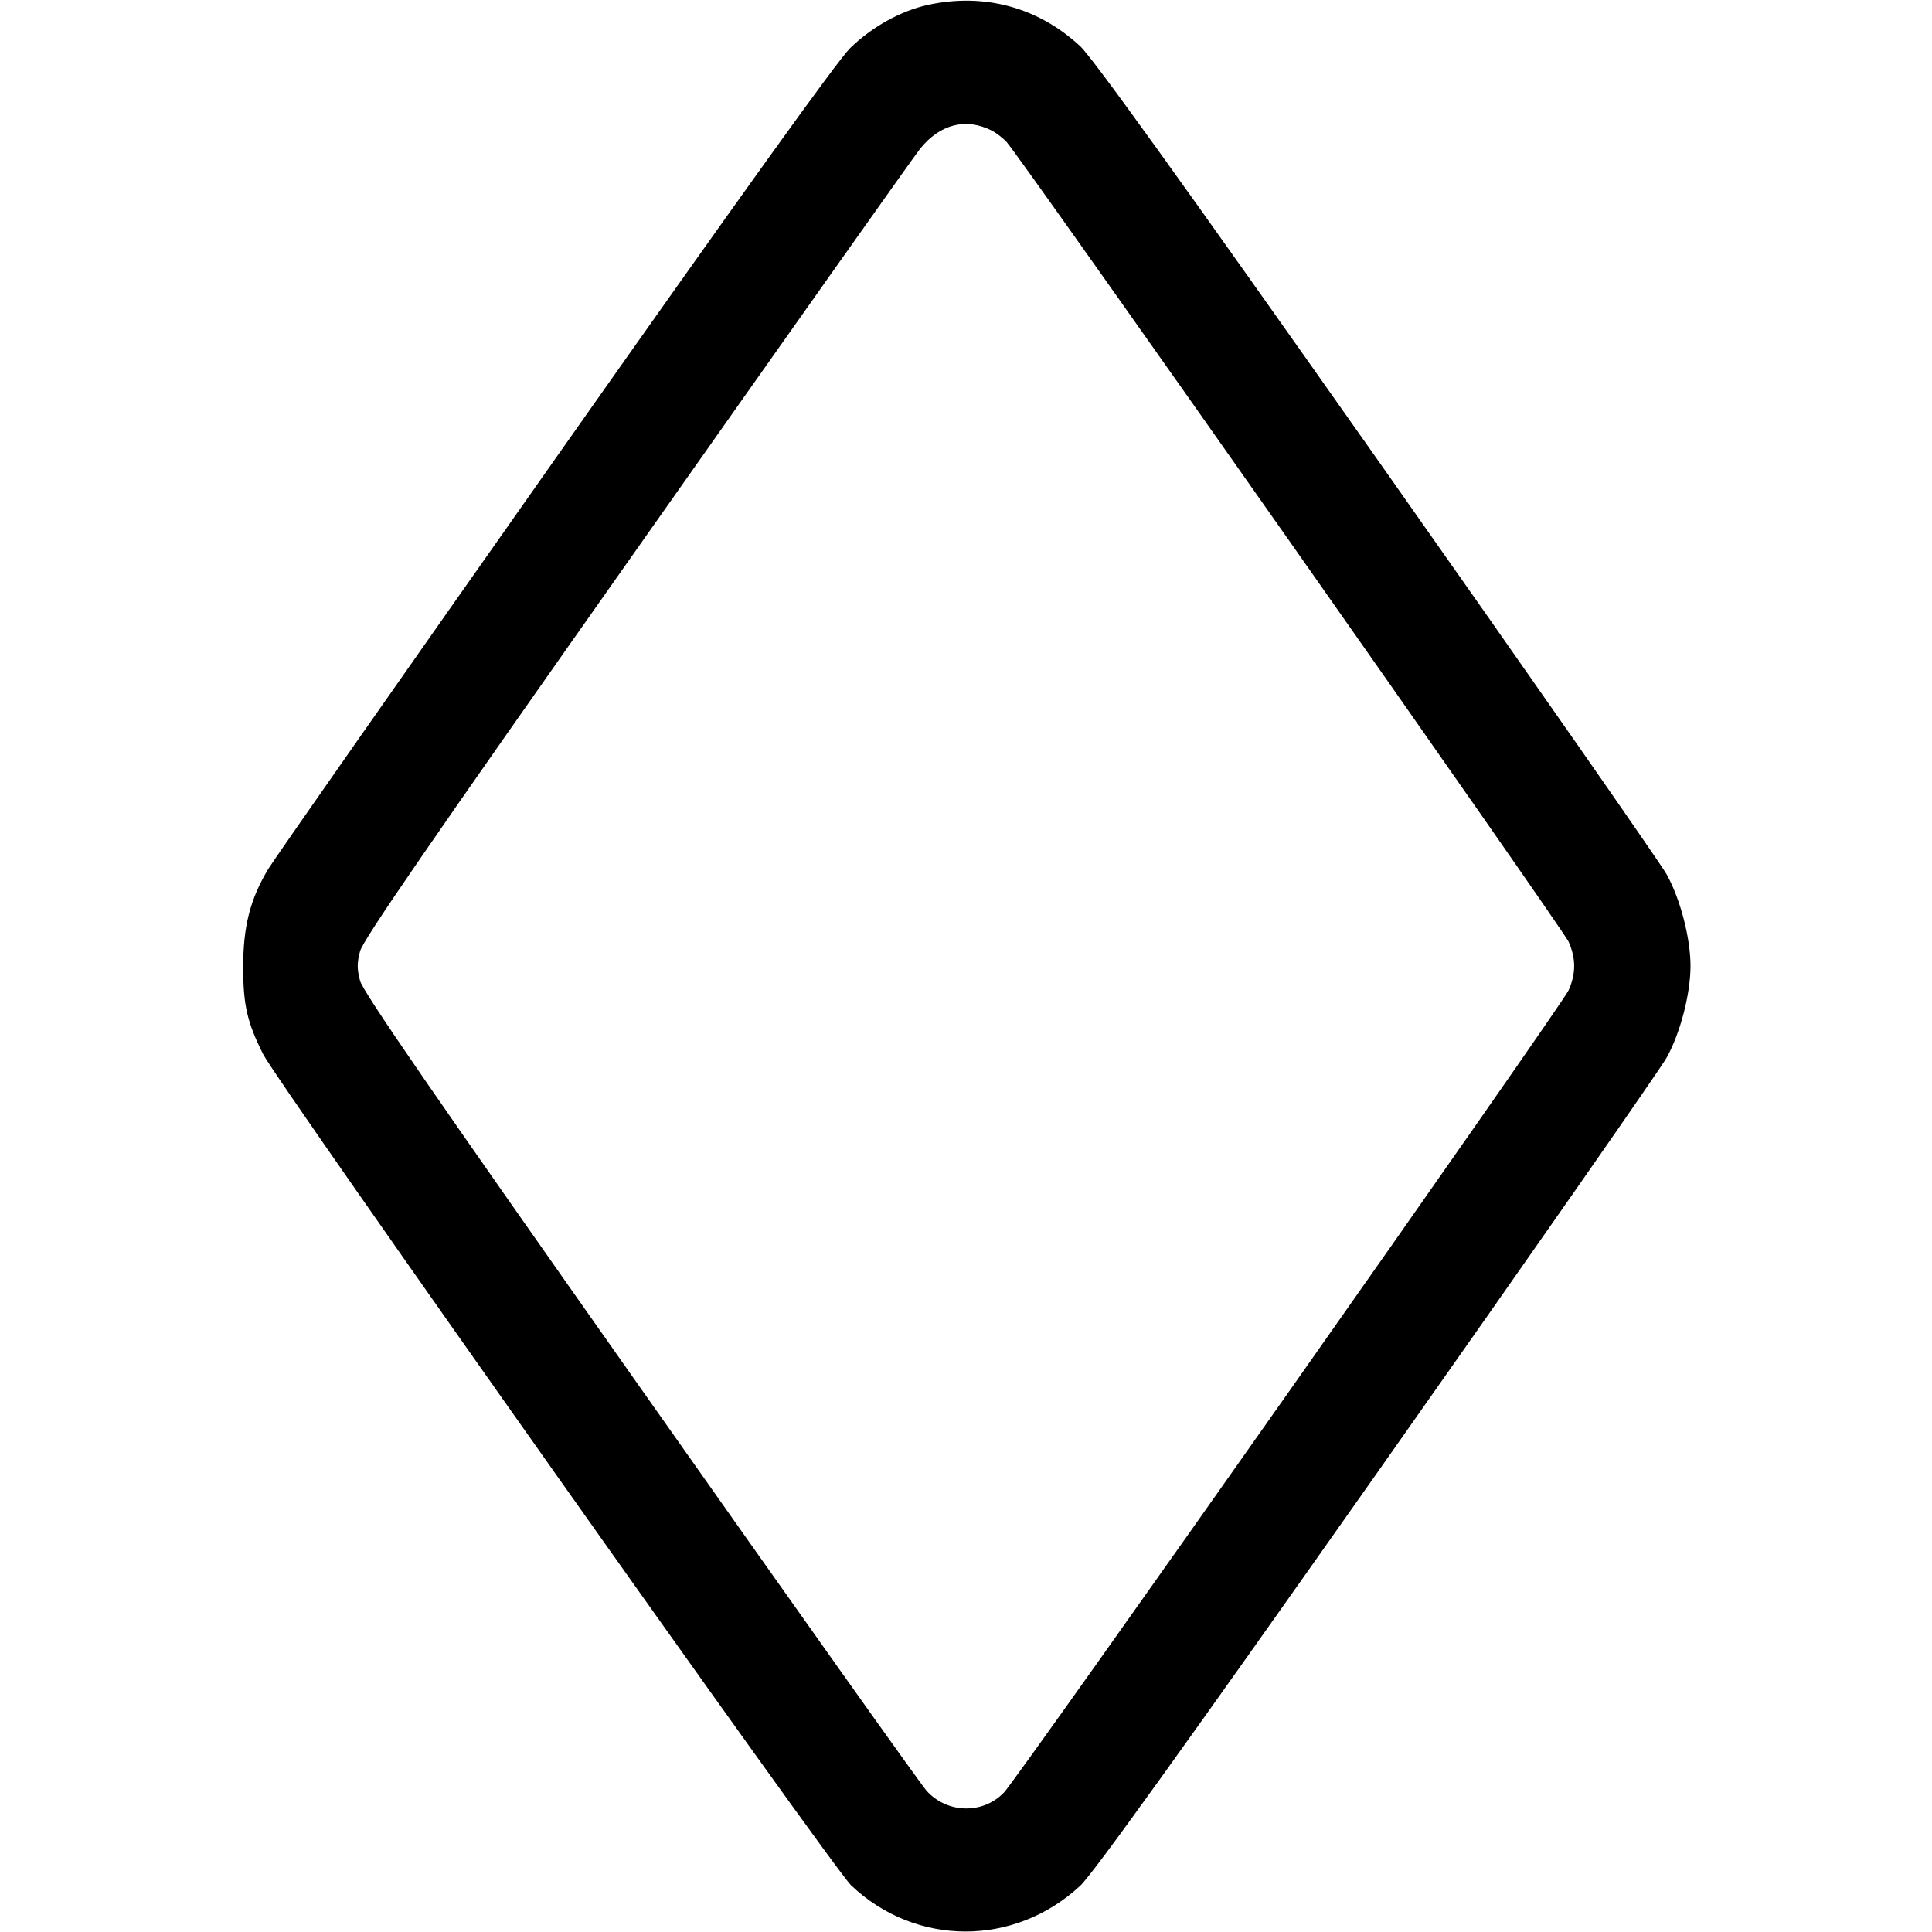 <svg width="16" height="16" fill="currentColor" xmlns="http://www.w3.org/2000/svg"><path d="M7.687 0.040 C 7.461 0.089,7.221 0.222,7.040 0.399 C 6.939 0.497,6.116 1.644,4.601 3.796 C 3.343 5.583,2.272 7.113,2.222 7.196 C 2.072 7.445,2.013 7.674,2.014 8.013 C 2.014 8.323,2.047 8.467,2.179 8.730 C 2.298 8.967,6.898 15.471,7.048 15.613 C 7.583 16.122,8.401 16.124,8.946 15.617 C 9.049 15.521,9.781 14.503,11.403 12.200 C 12.674 10.396,13.754 8.847,13.803 8.758 C 13.916 8.554,14.000 8.231,14.000 8.000 C 14.000 7.769,13.916 7.446,13.803 7.242 C 13.754 7.153,12.674 5.604,11.403 3.800 C 9.781 1.497,9.049 0.479,8.946 0.383 C 8.600 0.061,8.152 -0.061,7.687 0.040 M8.213 1.081 C 8.250 1.100,8.306 1.143,8.337 1.177 C 8.451 1.301,12.942 7.693,12.990 7.798 C 13.052 7.936,13.052 8.064,12.990 8.202 C 12.933 8.327,8.434 14.719,8.315 14.844 C 8.141 15.027,7.844 15.020,7.673 14.830 C 7.625 14.777,6.558 13.274,5.301 11.490 C 3.579 9.046,3.007 8.215,2.982 8.123 C 2.956 8.025,2.956 7.974,2.982 7.877 C 3.007 7.783,3.567 6.969,5.272 4.550 C 6.513 2.788,7.569 1.296,7.619 1.233 C 7.784 1.028,7.998 0.973,8.213 1.081 " stroke="none" fill-rule="evenodd"></path></svg>